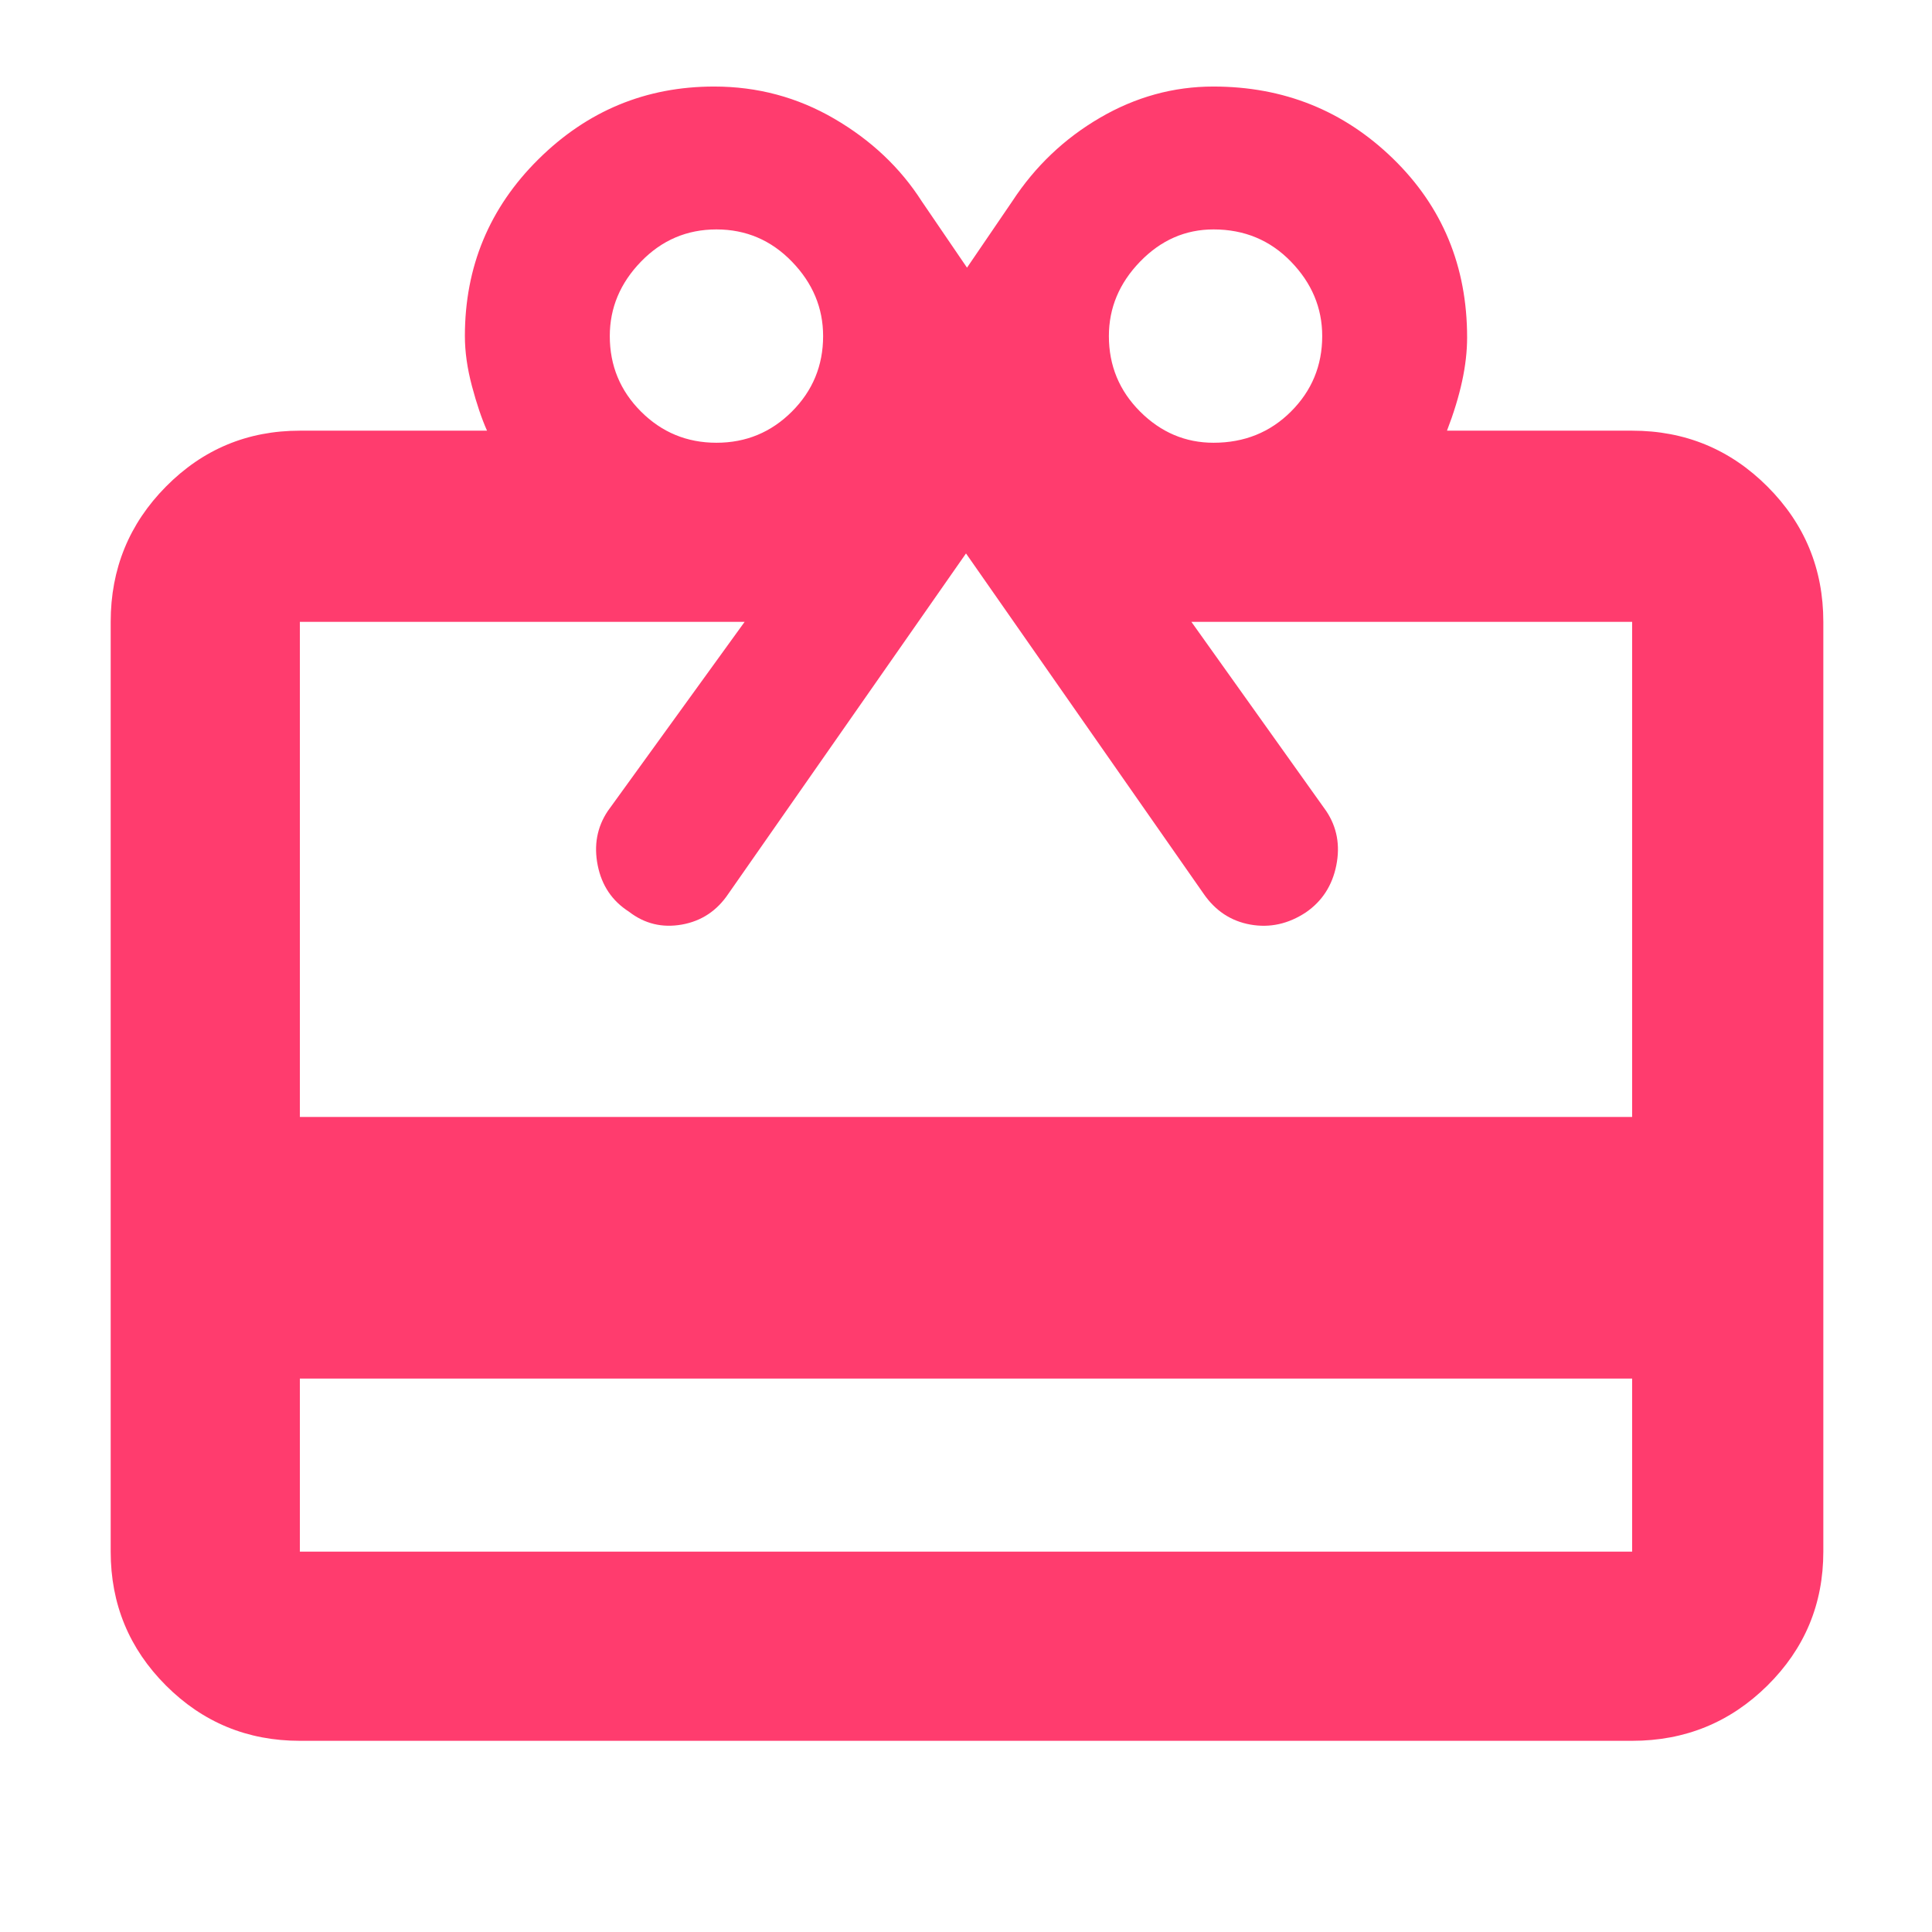 <svg xmlns="http://www.w3.org/2000/svg" height="48" viewBox="0 -960 960 960" width="48"><path fill="rgb(255, 60, 110)" d="M149-275v86h662v-86H149Zm0-471h93q-4-9-7.5-22.18Q231-781.35 231-793q0-51.67 36.5-87.83Q304-917 354.85-917q32.28 0 59.72 16Q442-885 458-860l22.5 33 22.5-33q17-26 43.6-41.5t56.29-15.5q52.44 0 89.28 35.81Q729-845.39 729-792.3q0 10.3-2.5 21.8T719-746h92q39.46 0 67.23 27.77Q906-690.46 906-651v462q0 39.05-27.77 66.53Q850.46-95 811-95H149q-39.05 0-66.53-27.47Q55-149.95 55-189v-462q0-39.46 27.47-67.23Q109.95-746 149-746Zm0 341h662v-246H592l67 94q8 12 5 27t-15.08 23.33q-13.09 8.67-27.6 6.09Q606.8-503.17 598-516L480-685 362-516q-8.56 12.83-23.22 15.42Q324.11-498 312.5-507q-12.5-8-15.5-23t5-27l68-94H149v246Zm207-335q22 0 37.5-15.5T409-793q0-21-15.5-37T356-846q-22 0-37.5 16T303-793q0 22 15.5 37.5T356-740Zm247 0q22.95 0 38.47-15.5Q657-771 657-793q0-21-15.53-37-15.52-16-38.47-16-21 0-36.5 16T551-793q0 22 15.5 37.5T603-740Z"/></svg>